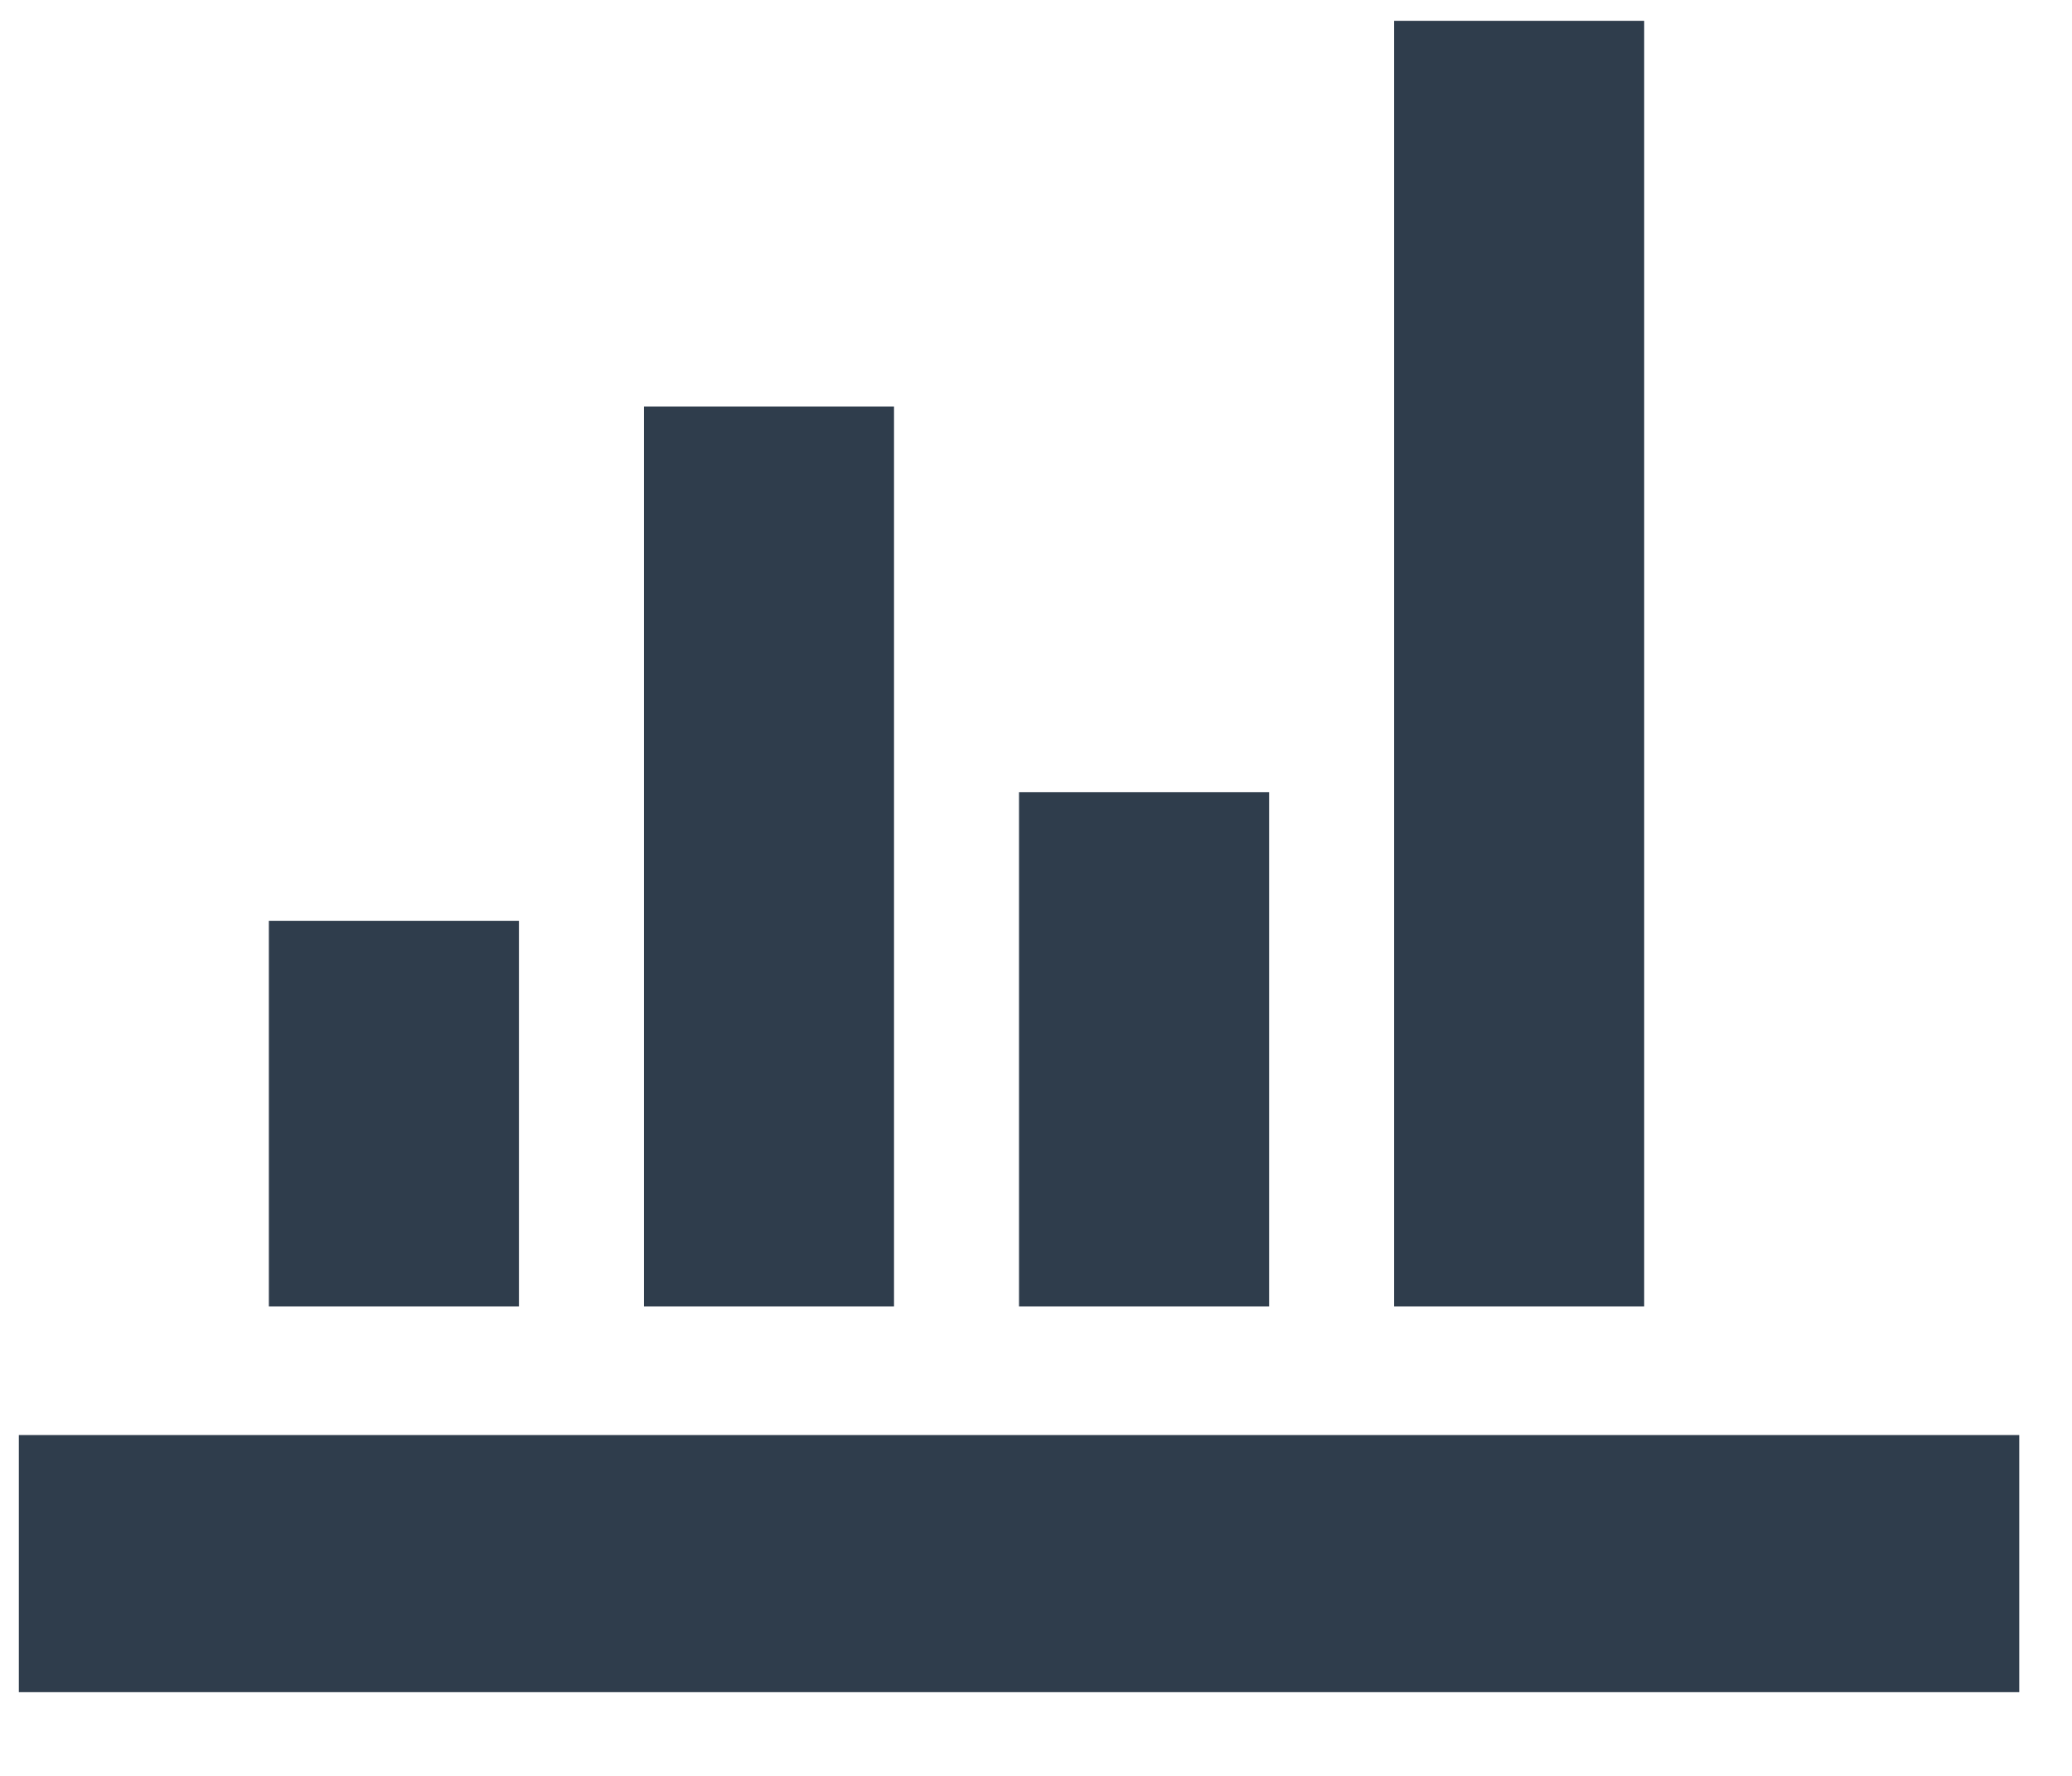 <?xml version="1.0" encoding="UTF-8" standalone="no"?>
<svg width="42px" height="36px" viewBox="0 0 42 36" version="1.1" xmlns="http://www.w3.org/2000/svg" xmlns:xlink="http://www.w3.org/1999/xlink" xmlns:sketch="http://www.bohemiancoding.com/sketch/ns">
    <!-- Generator: Sketch 3.0.4 (8053) - http://www.bohemiancoding.com/sketch -->
    <title>report</title>
    <desc>Created with Sketch.</desc>
    <defs></defs>
    <g id="Page-1" stroke="none" stroke-width="1" fill="none" fill-rule="evenodd" sketch:type="MSPage">
        <g id="home" sketch:type="MSArtboardGroup" transform="translate(-724, -439)" fill="#2F3D4C" opacity="1">
            <g id="slide-2" sketch:type="MSLayerGroup" transform="translate(0, 103)">
                <g id="btn-3" transform="translate(680, 316)" sketch:type="MSShapeGroup">
                    <path d="M44.382,49.091 L84.931,49.091 L84.931,54.303 L44.382,54.303 L44.382,49.091 Z M49.45,38.666 L54.519,38.666 L54.519,46.484 L49.45,46.484 L49.45,38.666 Z M57.053,28.241 L62.122,28.241 L62.122,46.484 L57.053,46.484 L57.053,28.241 Z M64.656,36.06 L69.725,36.06 L69.725,46.484 L64.656,46.484 L64.656,36.06 Z M72.259,20.422 L77.328,20.422 L77.328,46.484 L72.259,46.484 L72.259,20.422 Z" id="report"></path>
                </g>
            </g>
        </g>
    </g>
</svg>
